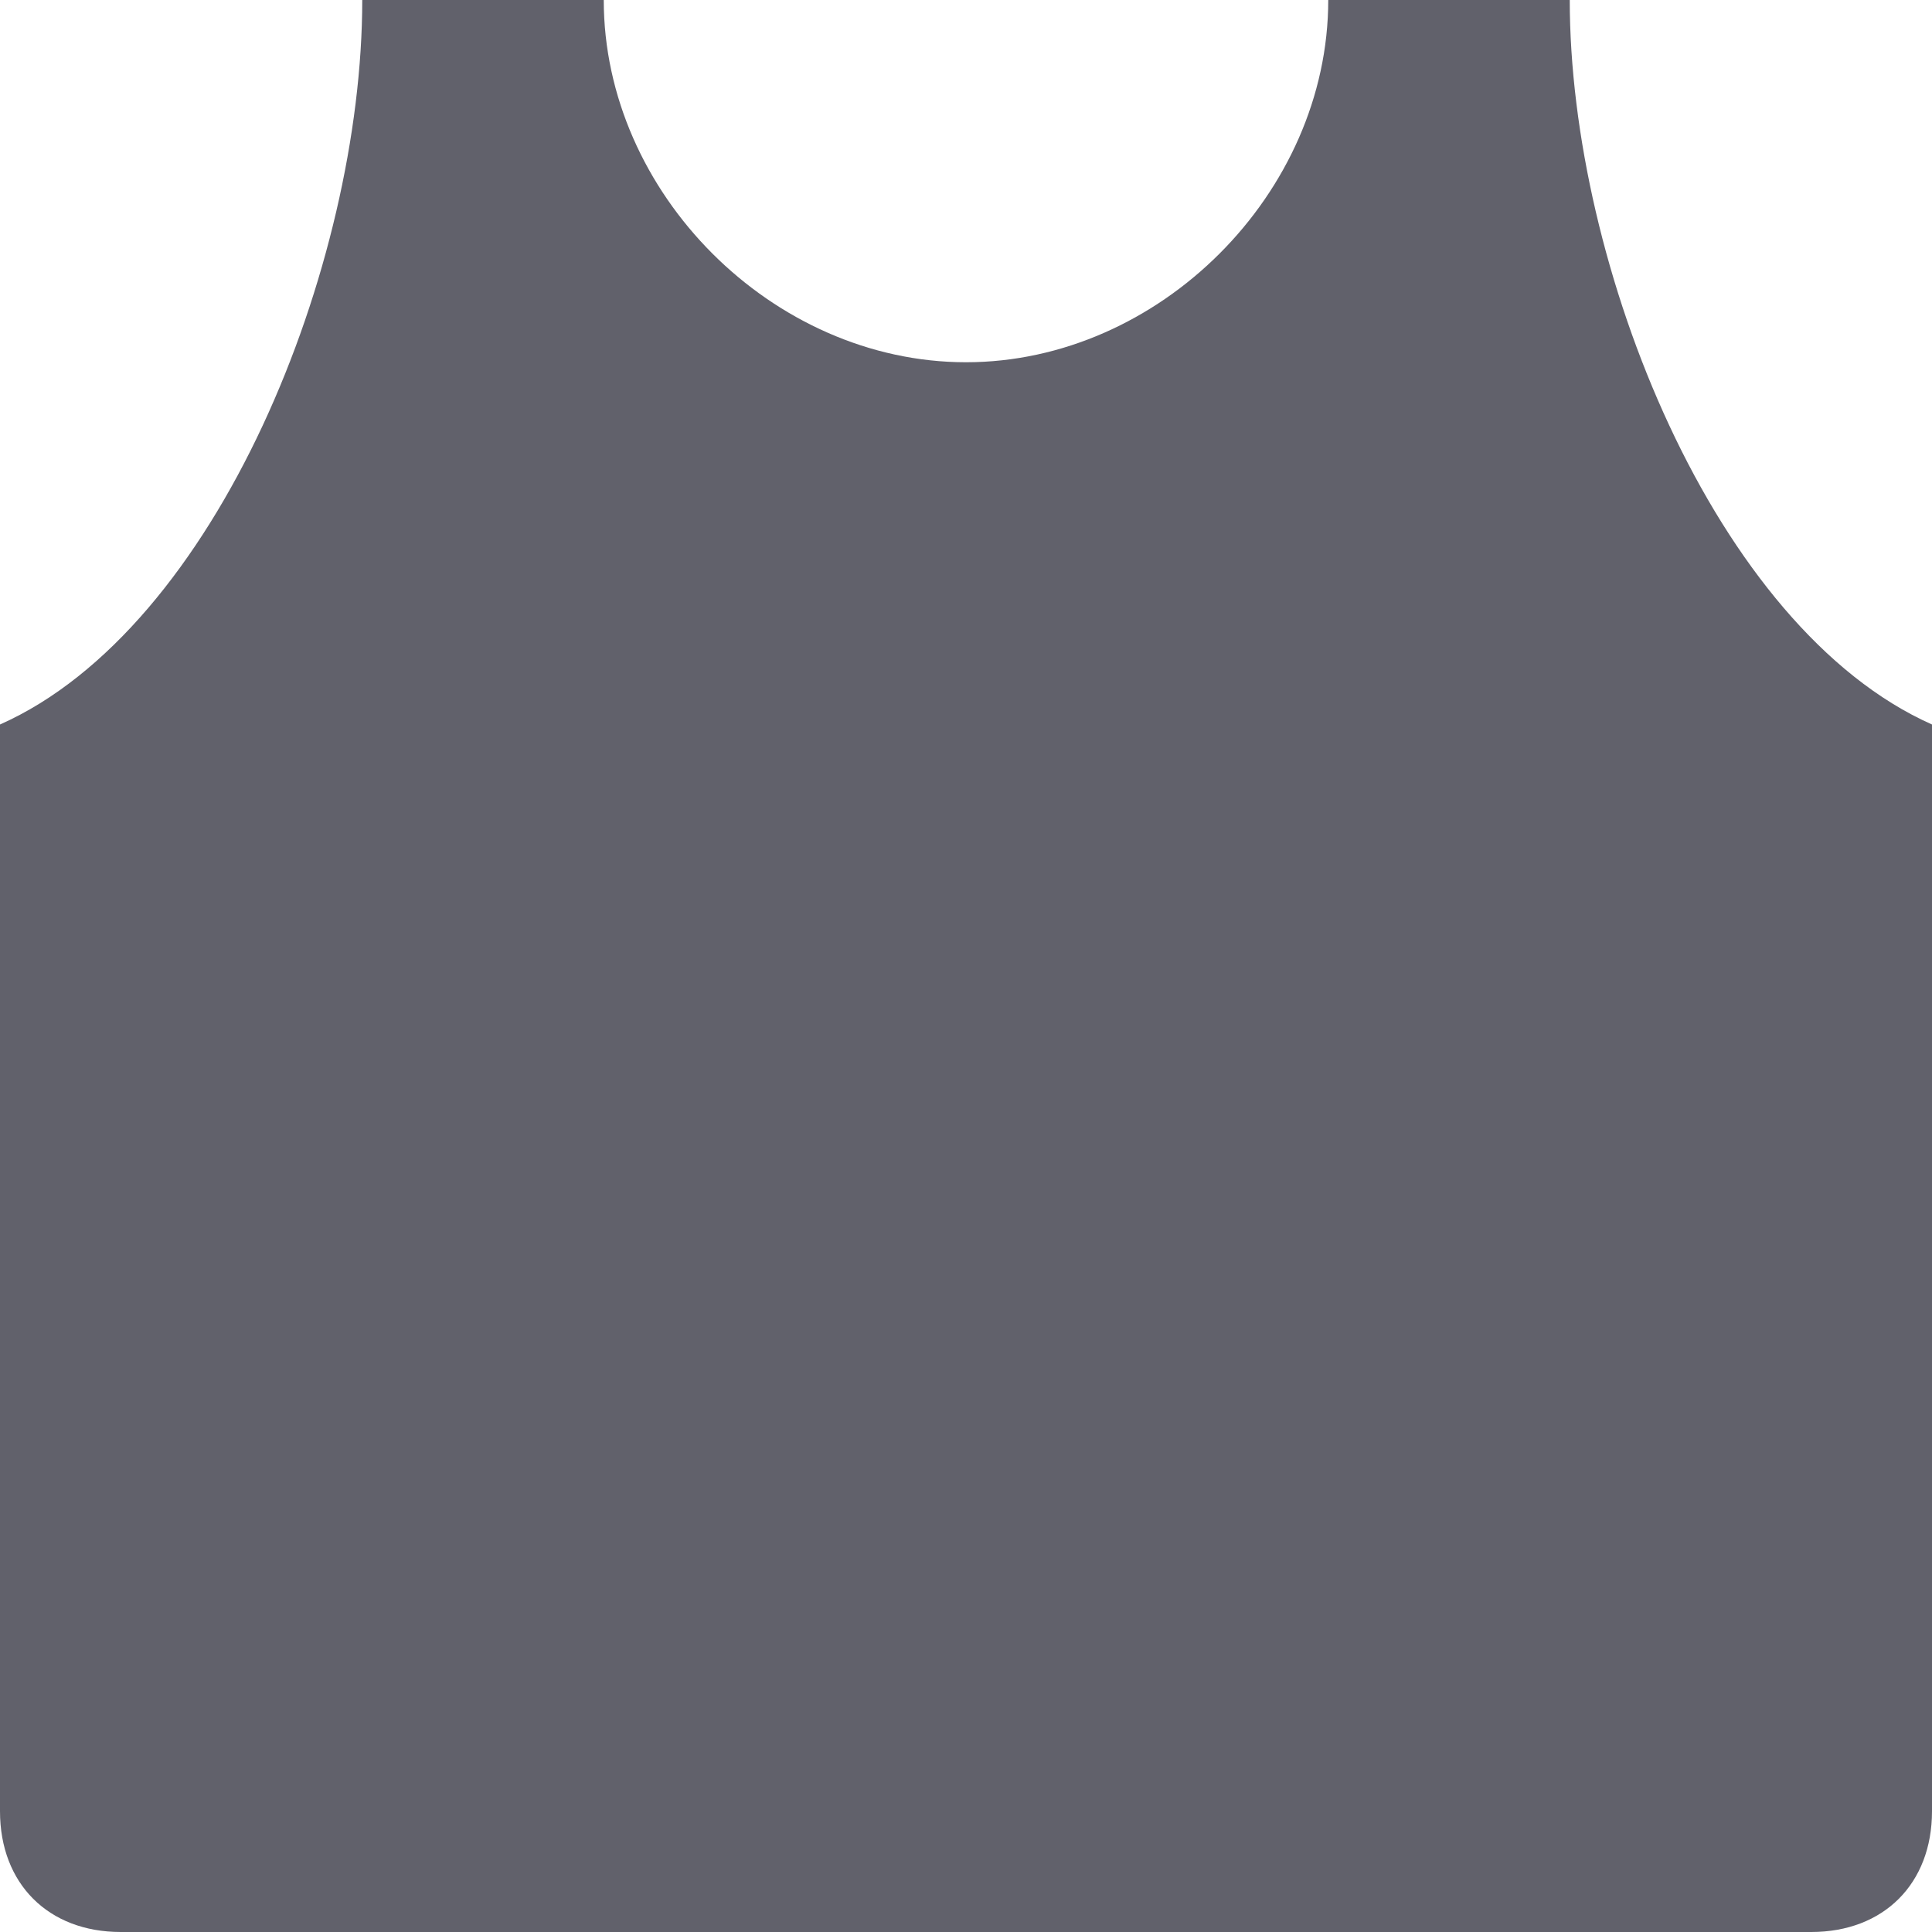 <svg xmlns="http://www.w3.org/2000/svg" height="16" width="16" viewBox="0 0 16 16"><title>vest 2</title><g fill="#61616b" class="nc-icon-wrapper"><path fill="#61616b" d="M13,0h-2c0,1.6-1.4,3-3,3S5,1.6,5,0H3c0,2.2-1.2,5.2-3,6v9c0,0.6,0.4,1,1,1h14c0.6,0,1-0.4,1-1V6 C14.2,5.2,13,2.2,13,0z"></path></g></svg>